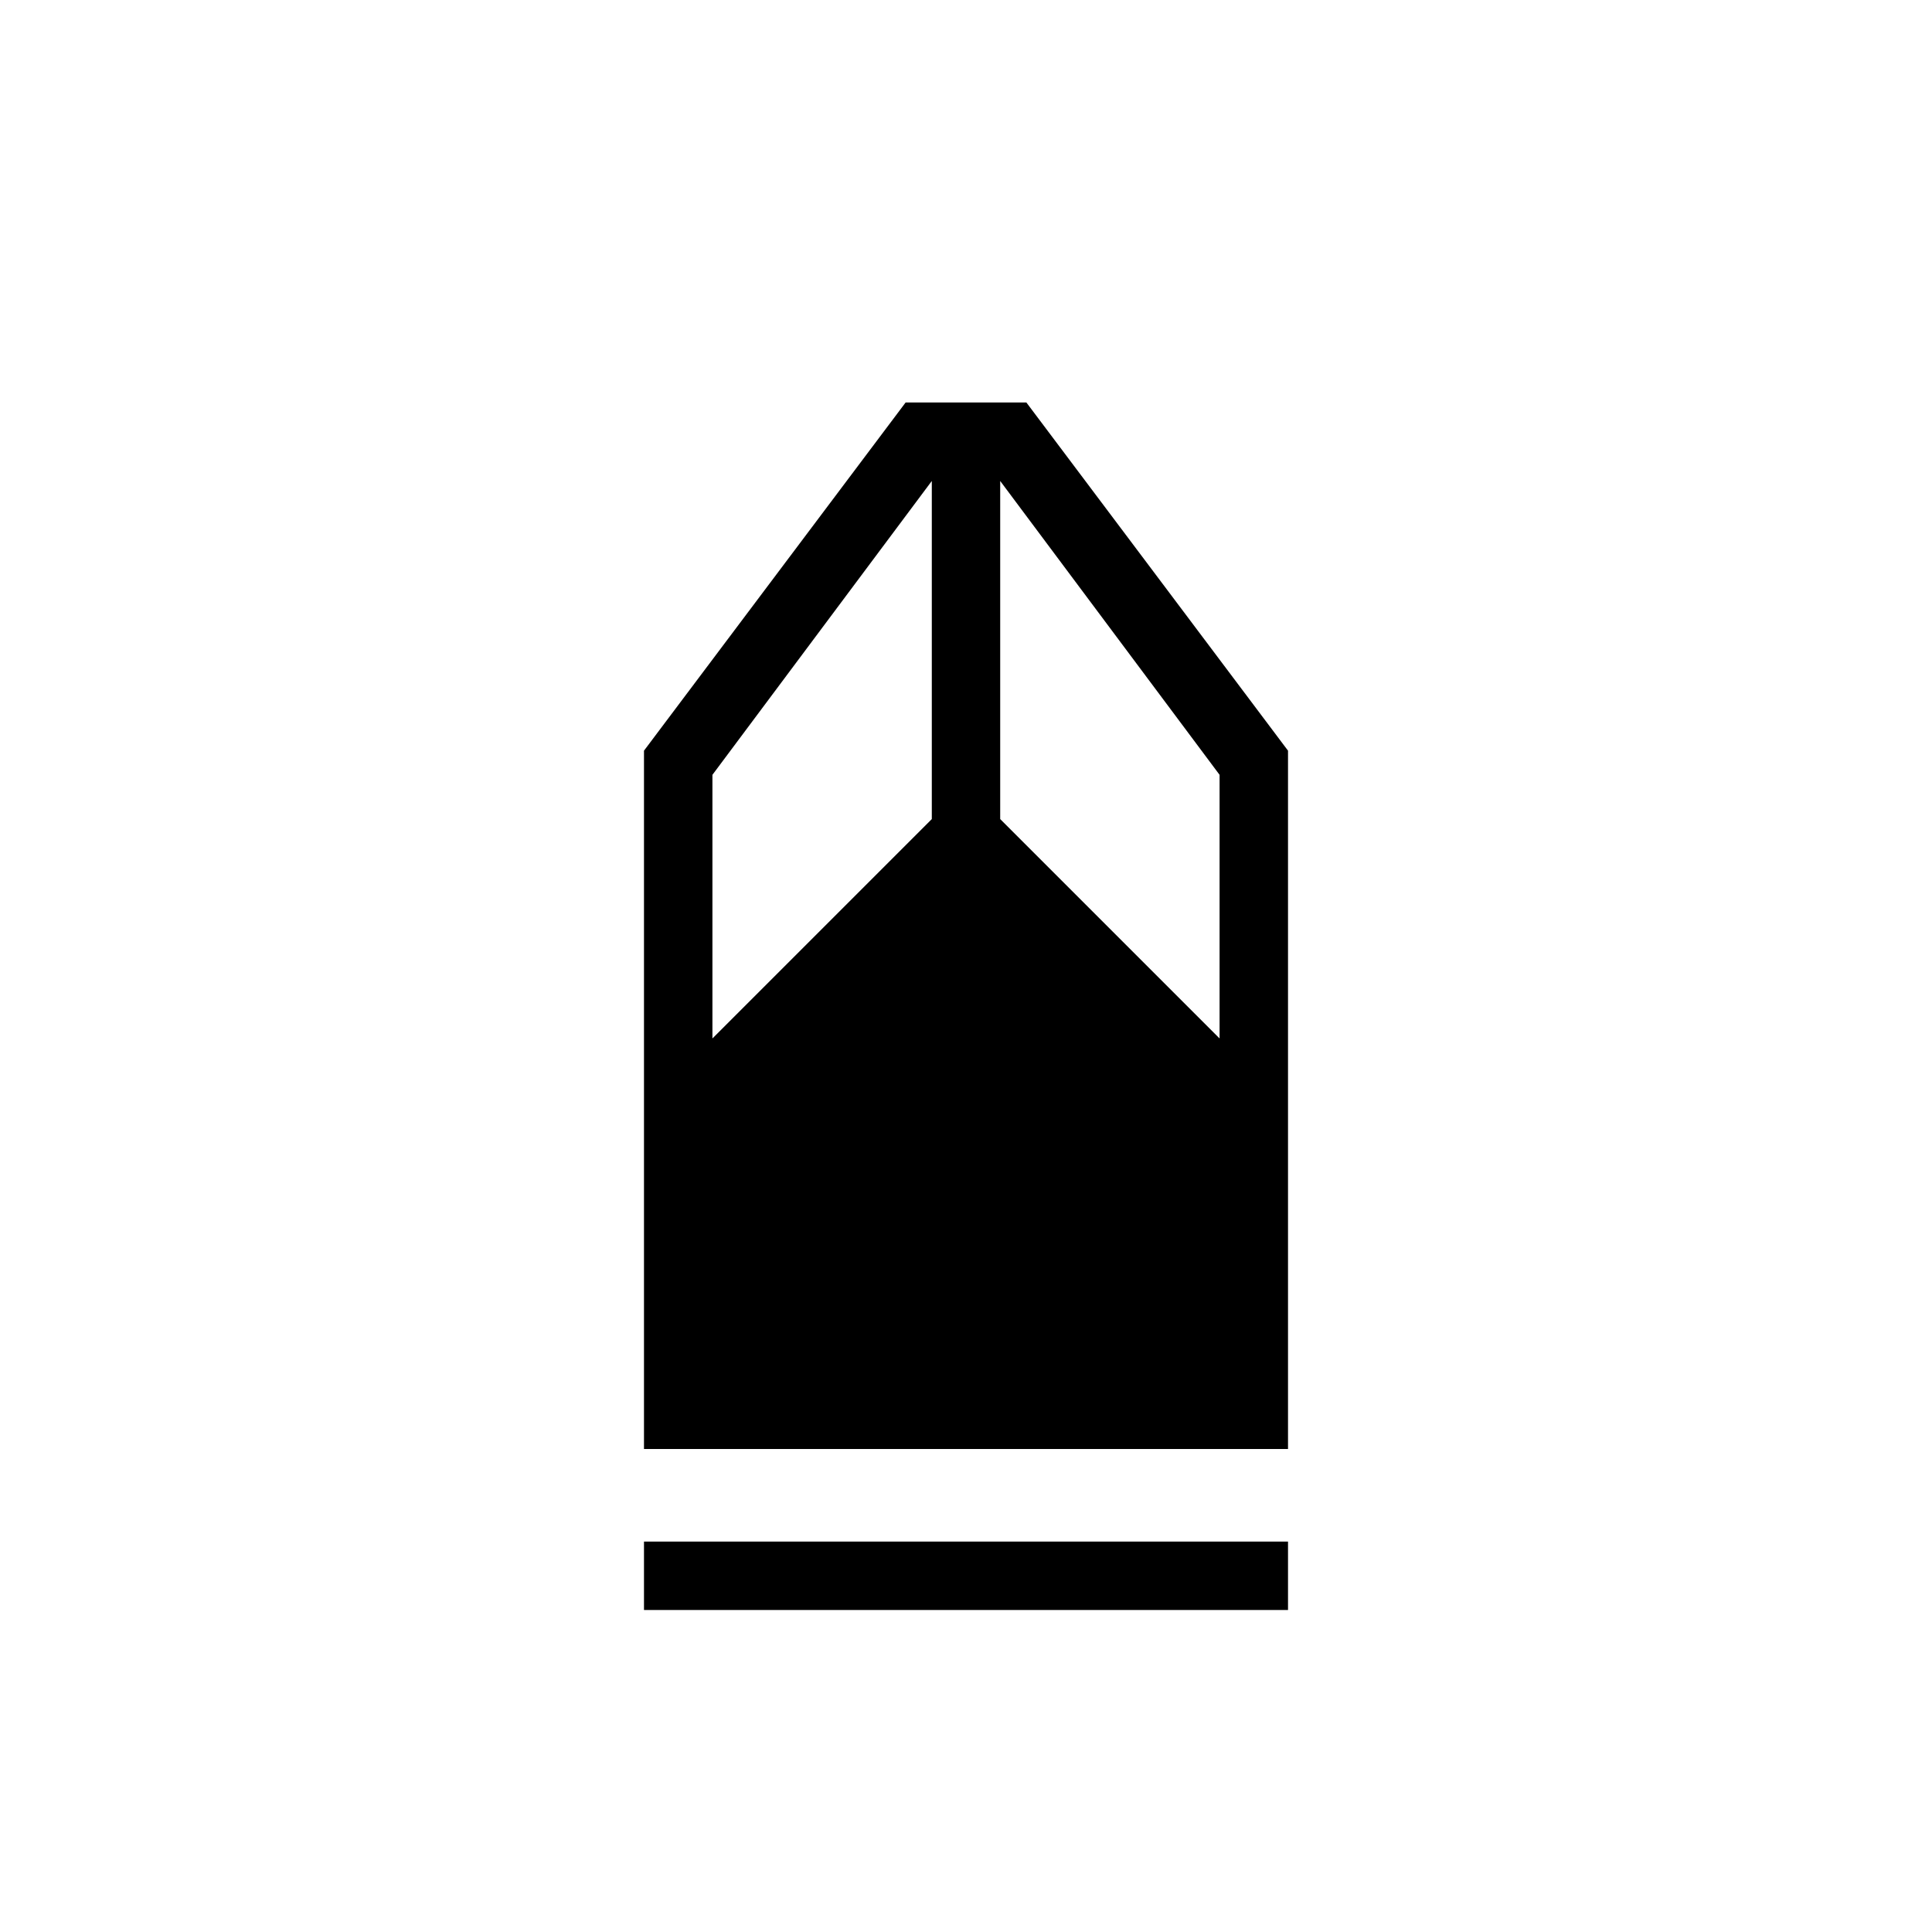 <svg xmlns="http://www.w3.org/2000/svg" height="40" width="40"><path d="M13.333 33.333v-1.416h13.334v1.416Zm0-3.333V15.542l5.417-7.209h2.5l5.417 7.209V30Zm1.417-8.5 4.542-4.542v-7l-4.542 6.084Zm10.5 0v-5.458l-4.542-6.084v7Z"/></svg>